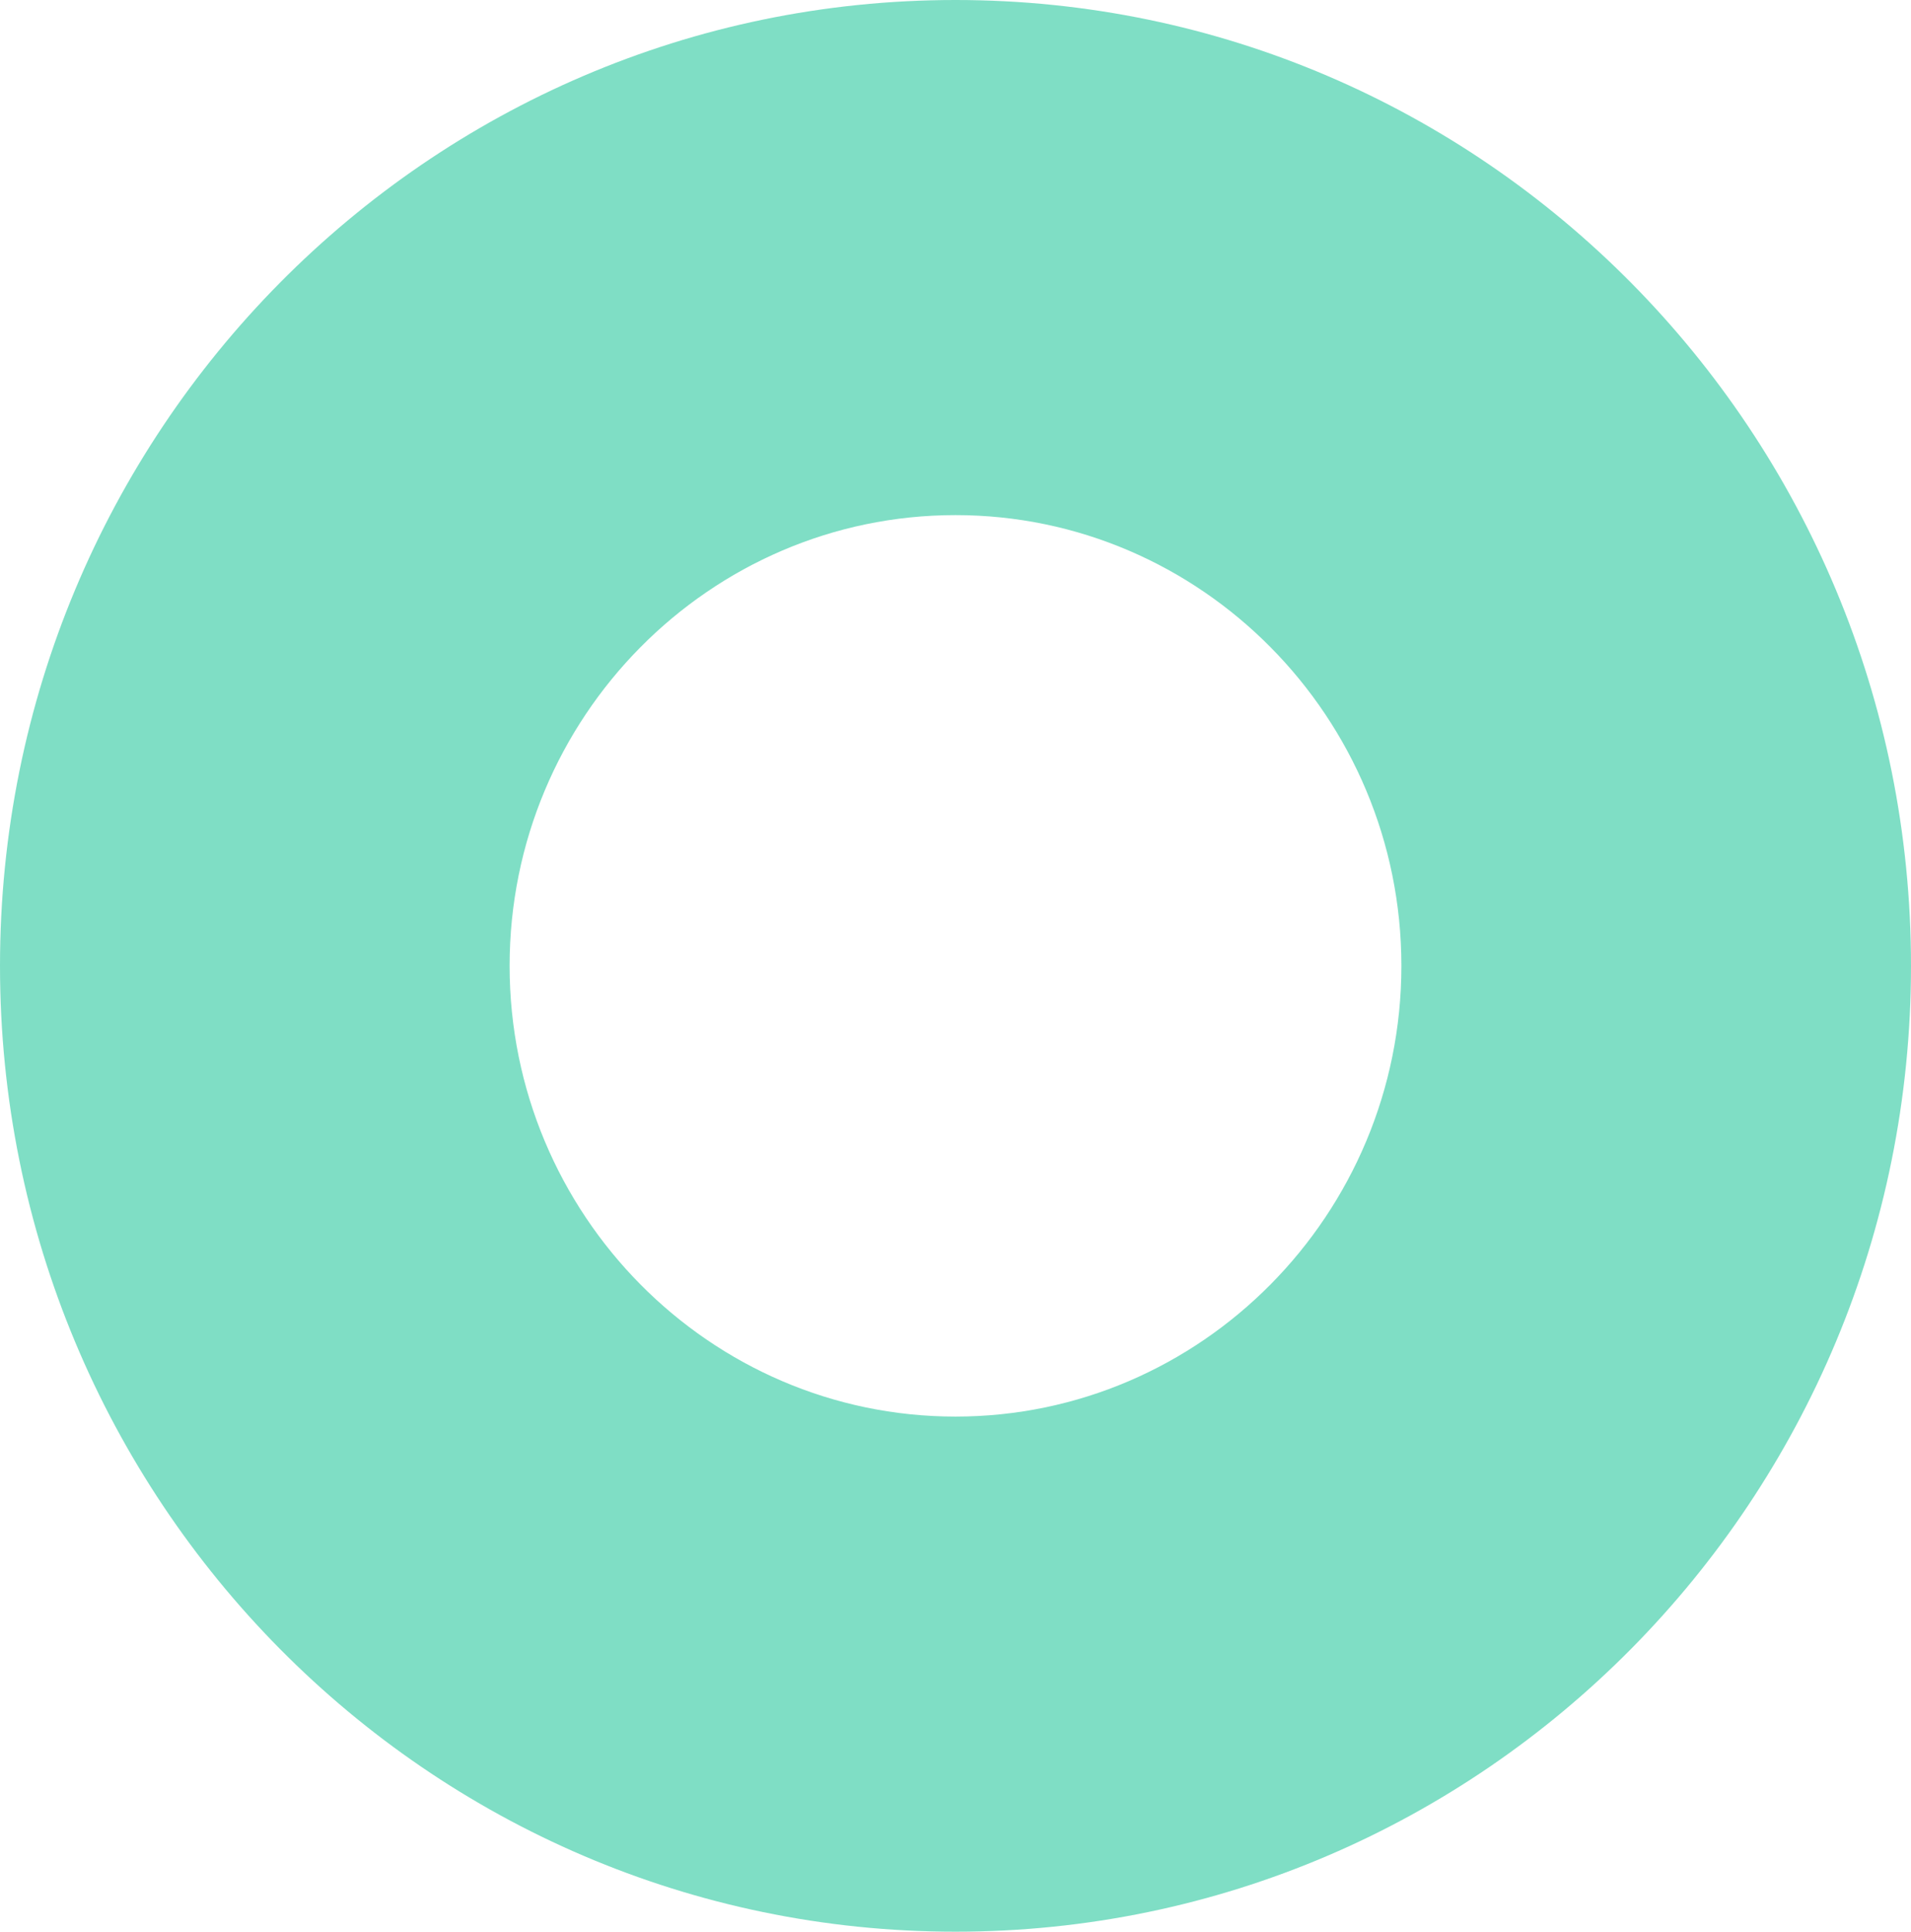 <svg width="94" height="95" viewBox="0 0 94 95" fill="none" xmlns="http://www.w3.org/2000/svg">
<path d="M47 25.333C59.091 25.333 68.933 35.281 68.933 47.5C68.933 59.719 59.091 69.667 47 69.667C34.909 69.667 25.067 59.719 25.067 47.5C25.067 35.281 34.909 25.333 47 25.333ZM47 0C21.039 0 0 21.263 0 47.5C0 73.737 21.039 95 47 95C72.961 95 94 73.737 94 47.5C94 21.263 72.961 0 47 0Z" fill="#00BE8C" fill-opacity="0.5"/>
</svg>
